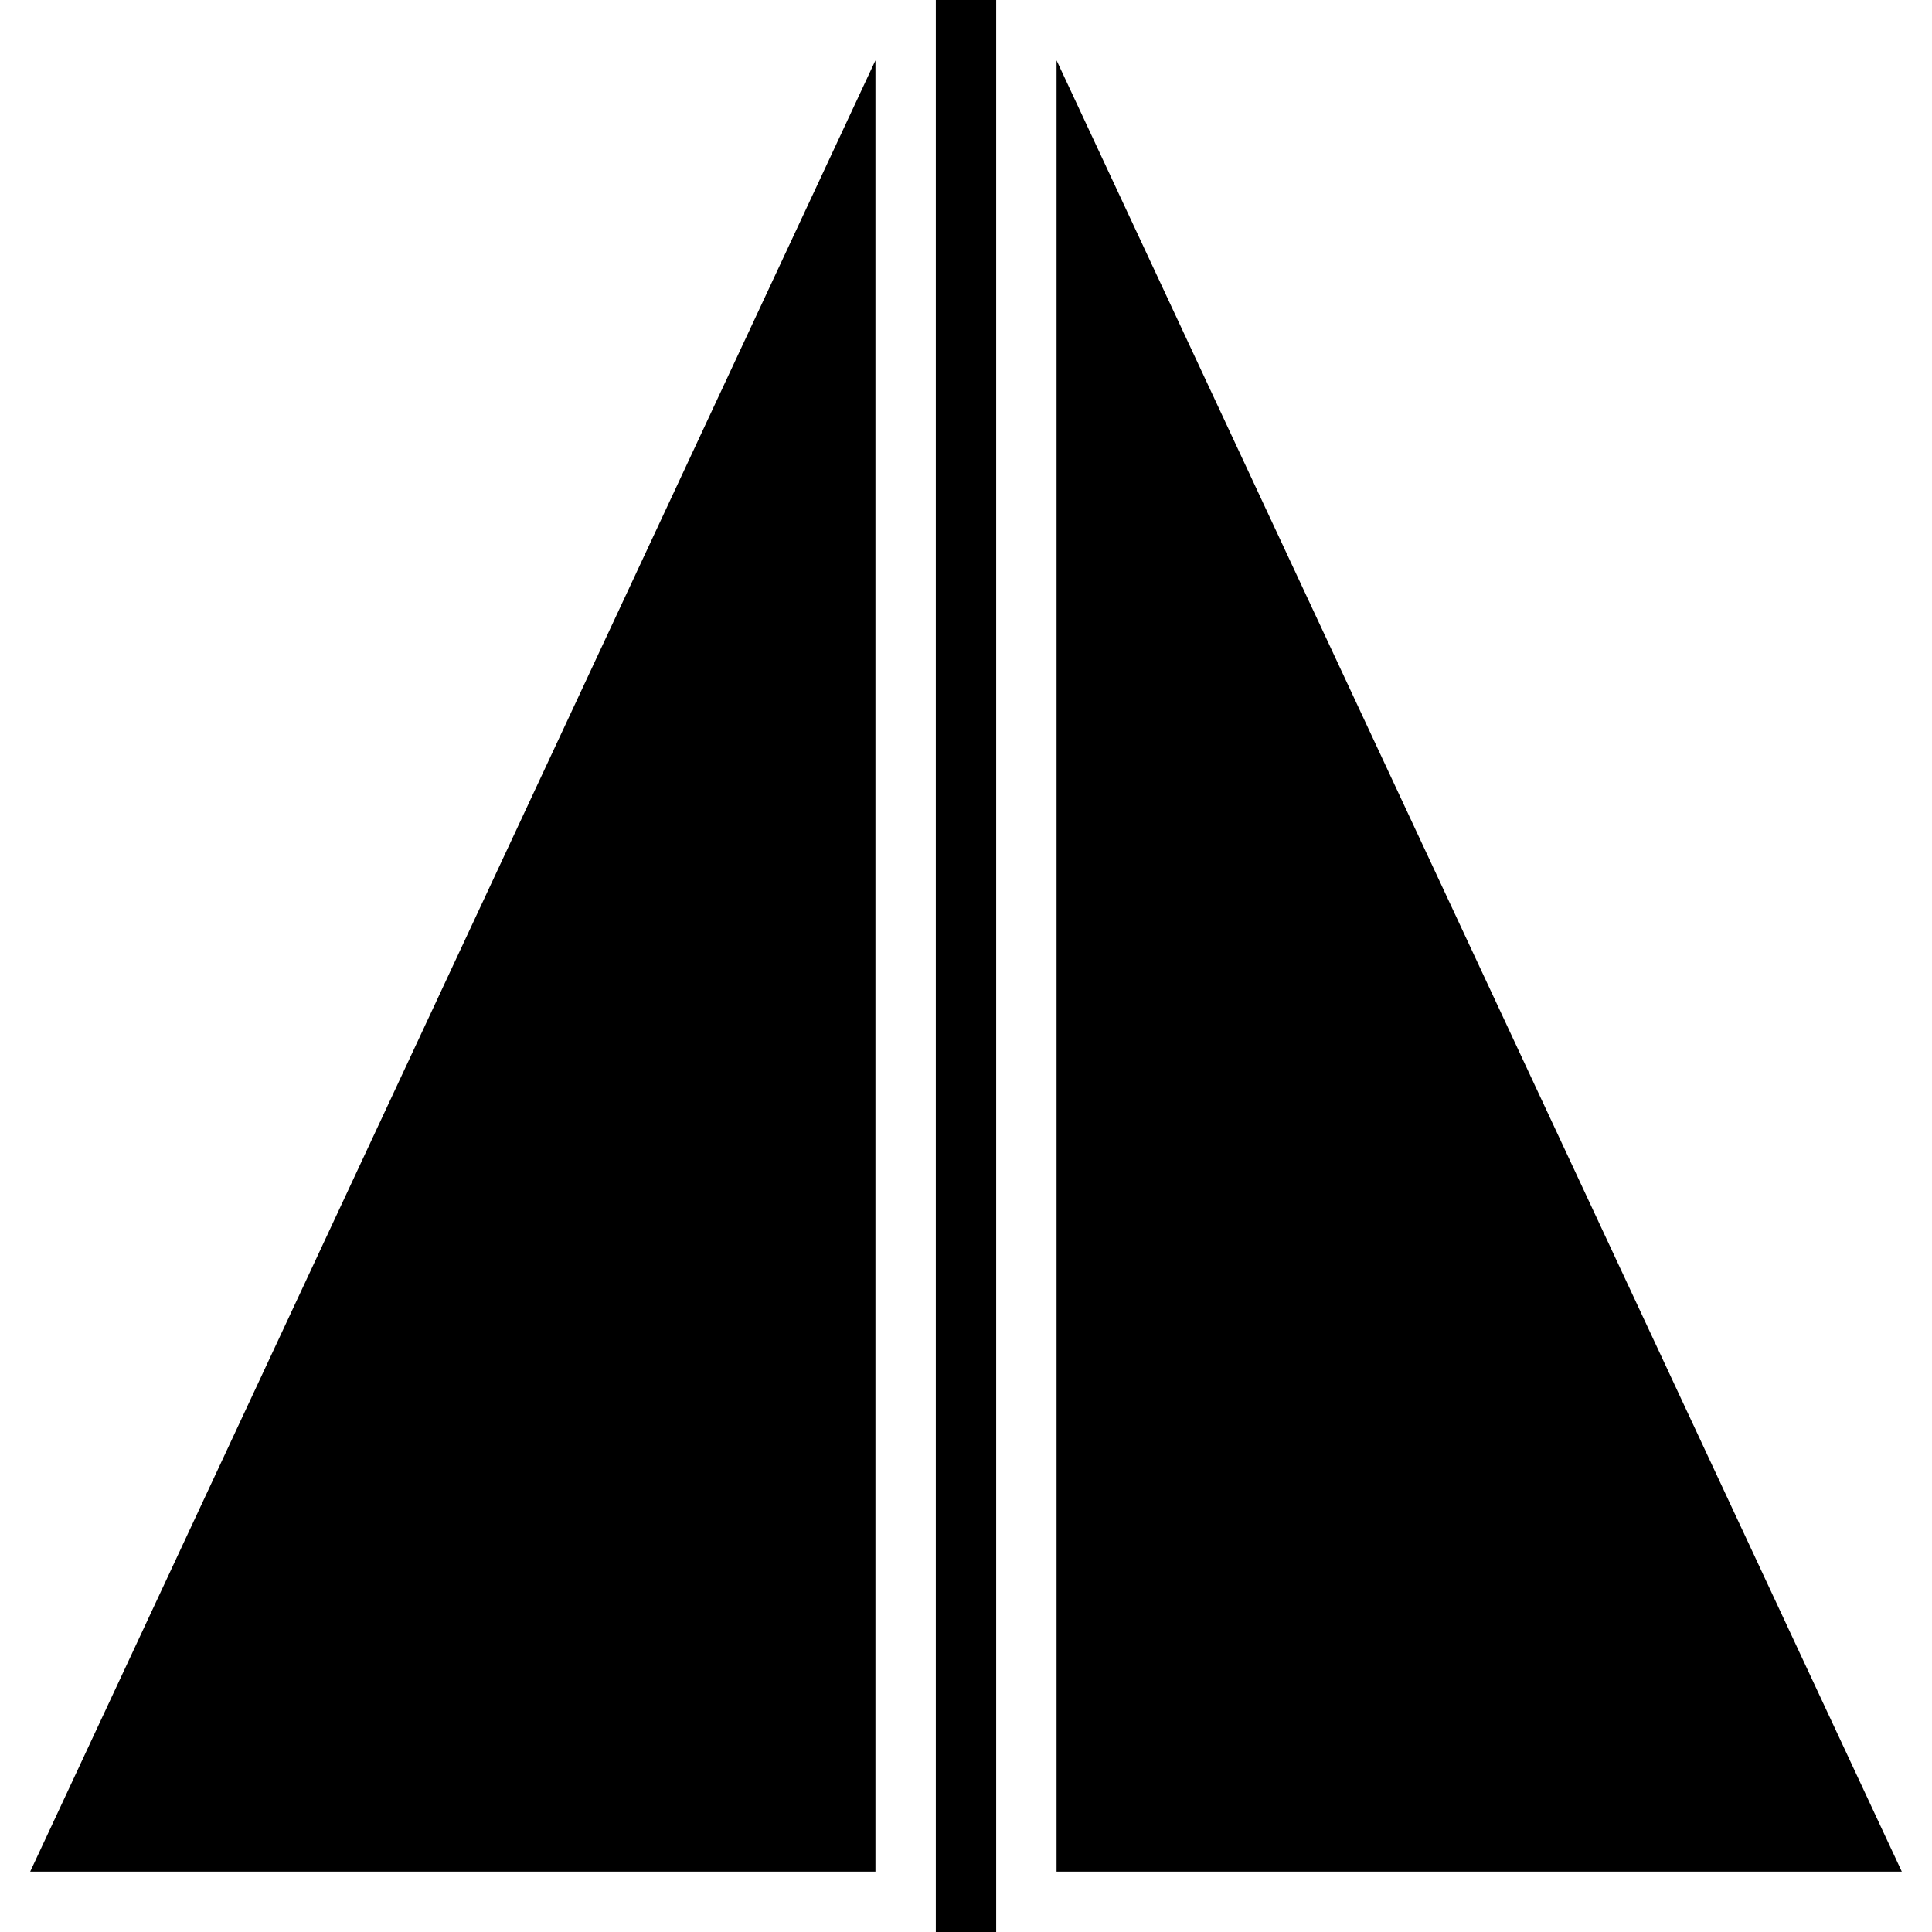 <svg width="64px" height="64px" viewBox="0 0 64 64" version="1.1" xmlns="http://www.w3.org/2000/svg" class="icon-flip-horizontal svg-icon"><g fill-rule="evenodd"><g class="flip-horizontal"><polygon points="29 2 29 62 1 62 " class="left"></polygon><path d="M31,0 L31,64 L33,64 L33,22.026 L33,0 L31,0 Z" class="middle"></path><polygon transform="translate(49, 32) scale(-1, 1) translate(-49, -32) " points="63 2 63 62 35 62 " class="right"></polygon></g></g></svg>